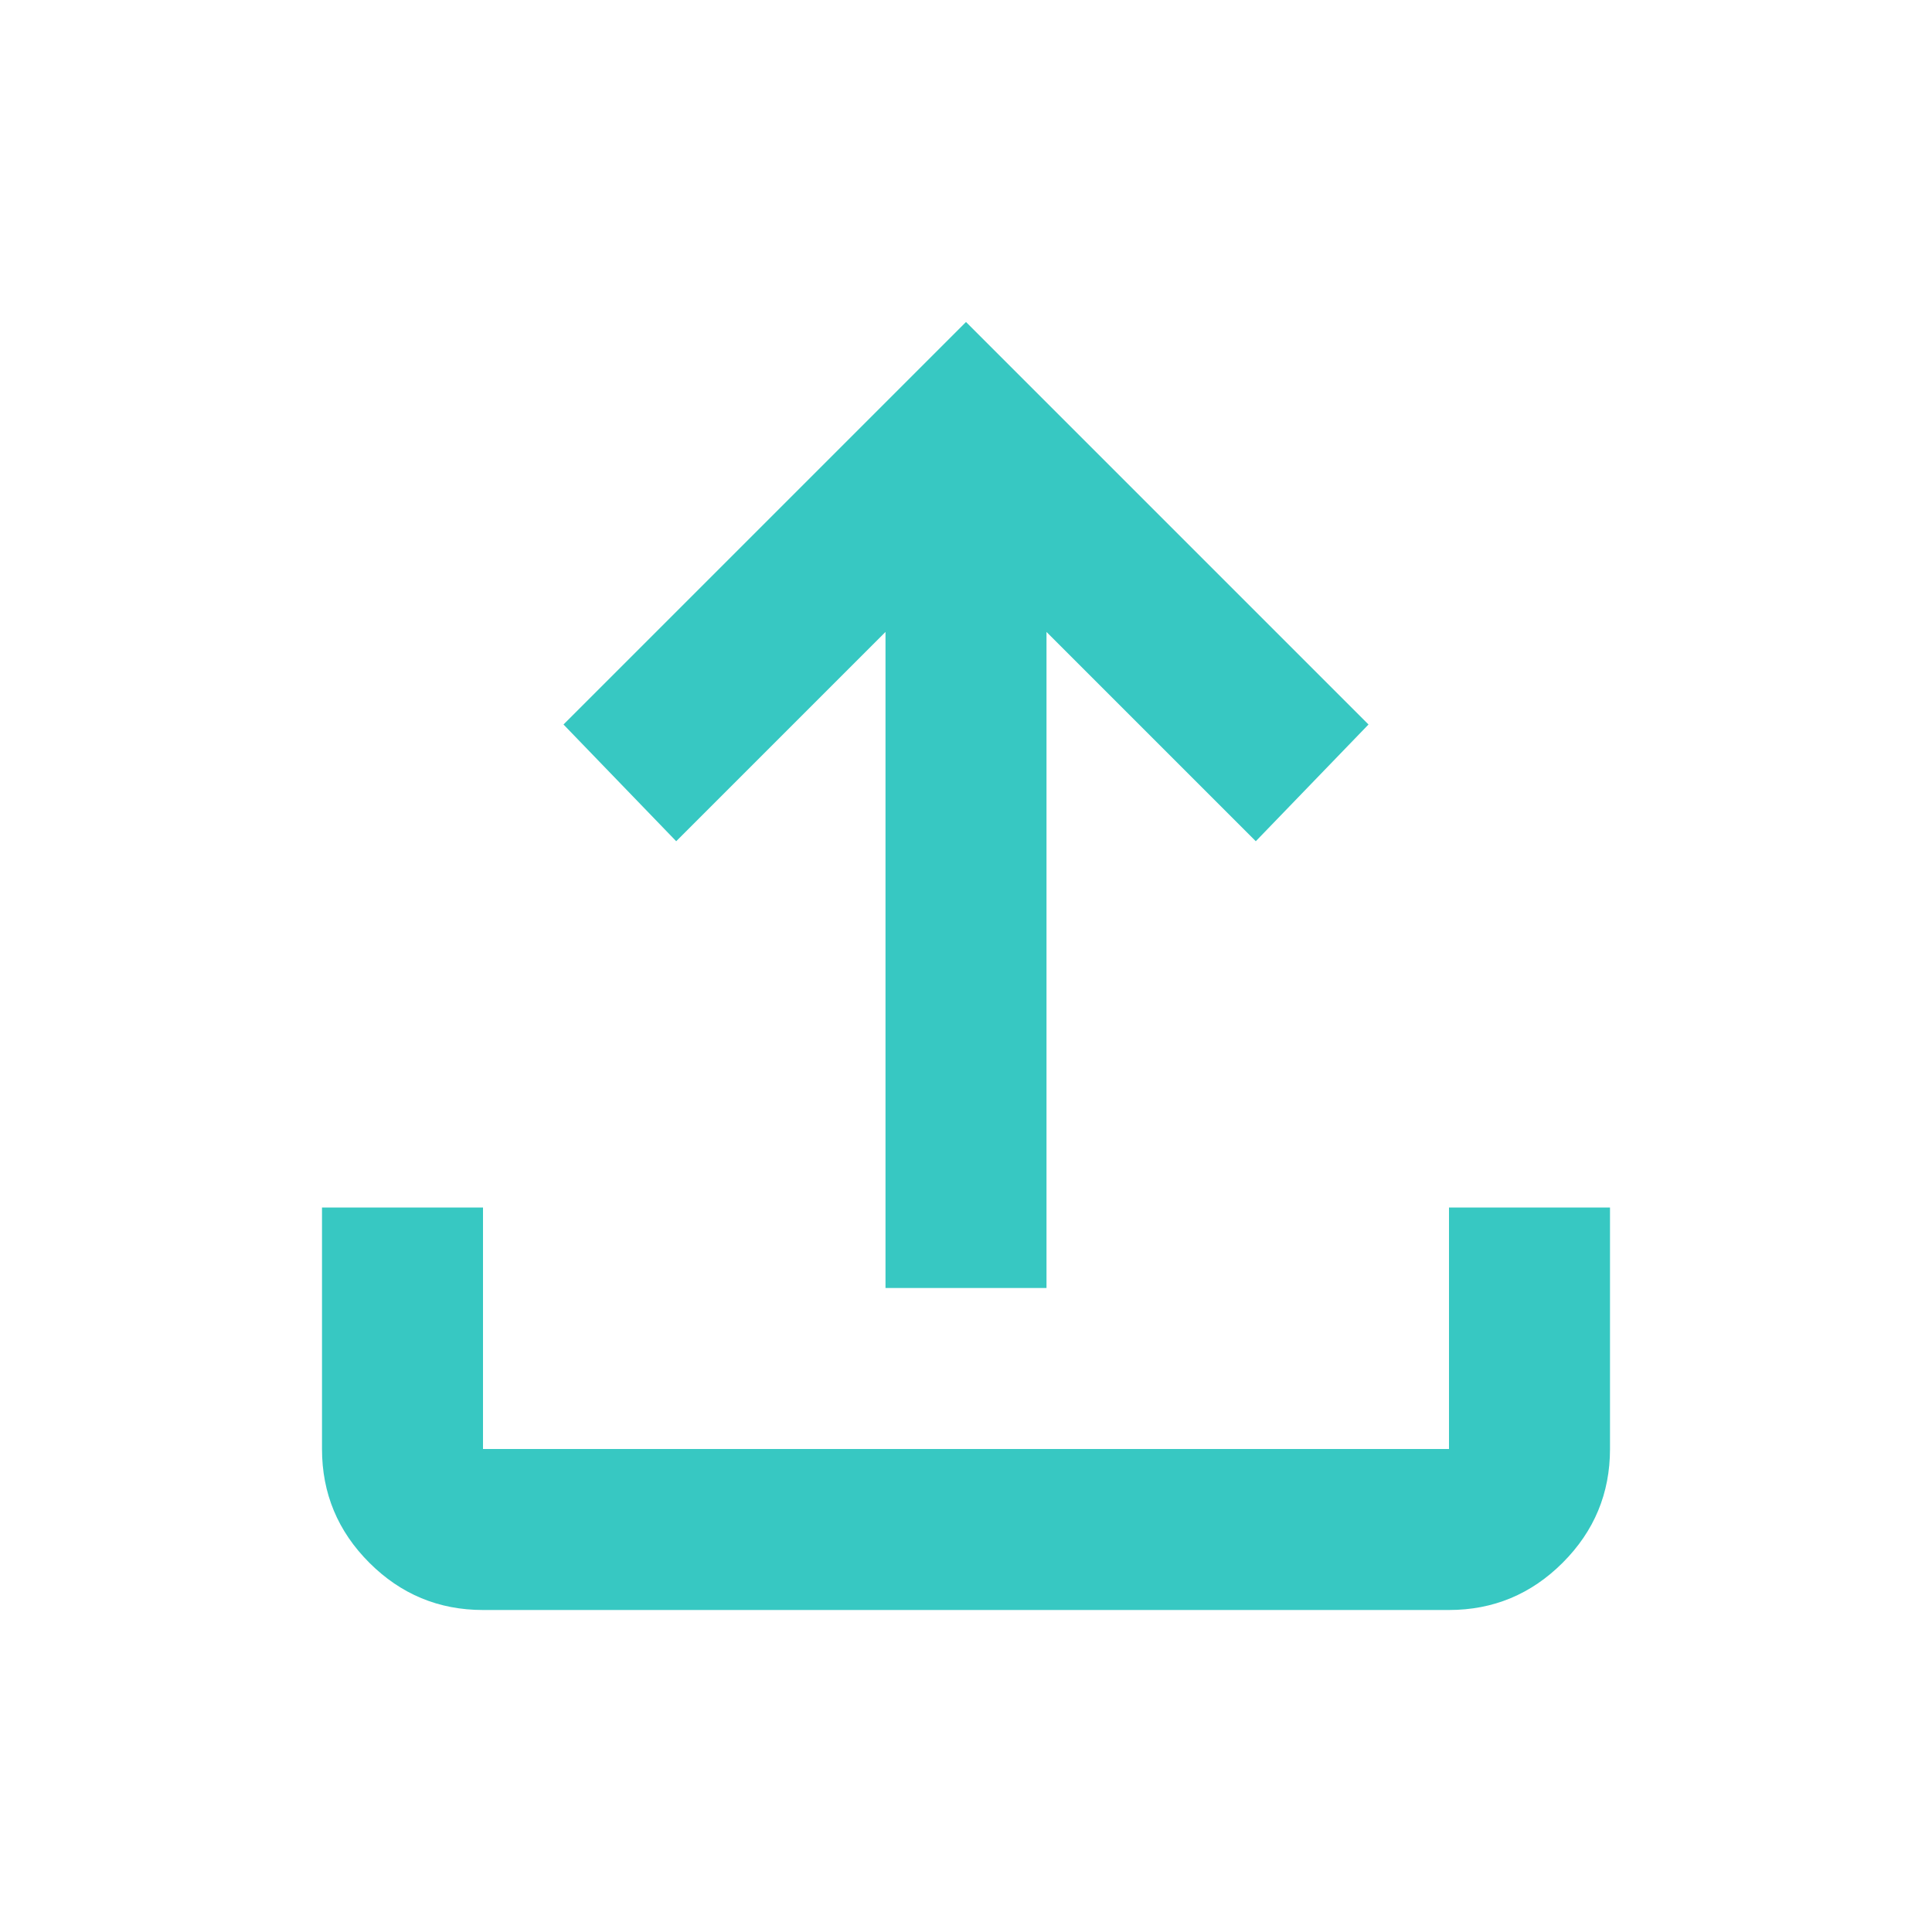 <svg xmlns="http://www.w3.org/2000/svg" height="24px" viewBox="0 -960 960 960" width="24px" fill="#37C8C2"><path d="M440-320v-326L336-542l-56-58 200-200 200 200-56 58-104-104v326h-80ZM240-160q-33 0-56.5-23.5T160-240v-120h80v120h480v-120h80v120q0 33-23.5 56.5T720-160H240Z"/></svg>
